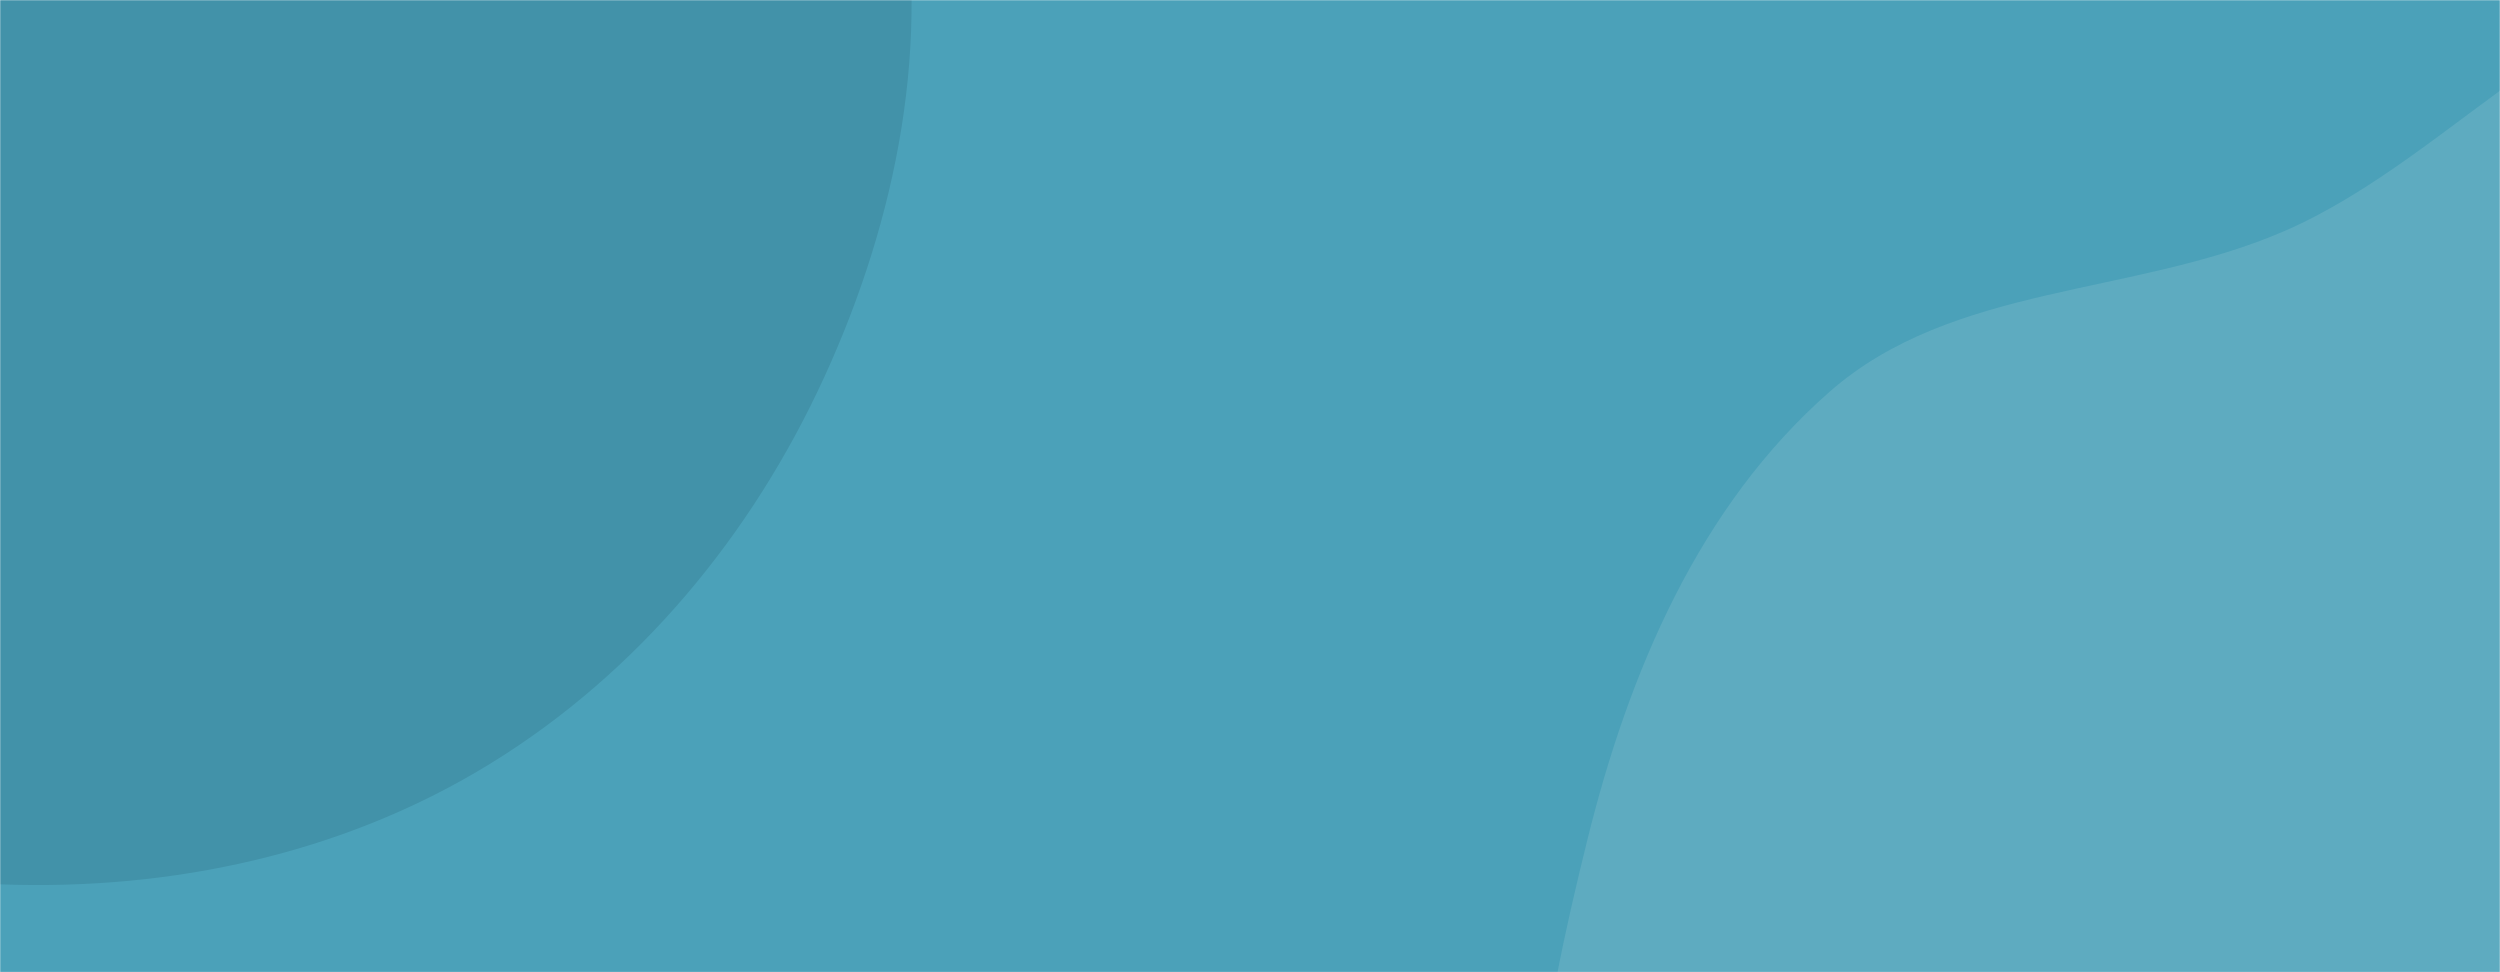 <svg xmlns="http://www.w3.org/2000/svg" version="1.1" xmlns:xlink="http://www.w3.org/1999/xlink" xmlns:svgjs="http://svgjs.dev/svgjs" width="1440" height="560" preserveAspectRatio="none" viewBox="0 0 1440 560"><g mask="url(&quot;#SvgjsMask1113&quot;)" fill="none"><rect width="1440" height="560" x="0" y="0" fill="rgba(75, 161, 185, 1)"></rect><path d="M0,509.379C98.956,513.09,198.291,491.677,282.61,439.75C367.887,387.233,433.278,307.973,474.933,216.895C516.603,125.785,537.048,23.871,517.778,-74.445C498.995,-170.277,433.033,-246.012,369.644,-320.298C305.806,-395.11,240.415,-471.021,148.819,-506.831C52.634,-544.435,-55.993,-557.101,-154.18,-525.088C-251.141,-493.474,-339.387,-424.565,-384.311,-333.007C-425.929,-248.187,-389.425,-149.67,-384.683,-55.309C-380.911,19.741,-377.087,91.083,-359.328,164.099C-337.588,253.483,-335.64,355.317,-269.31,419.054C-199.625,486.014,-96.574,505.758,0,509.379" fill="#4292a9"></path><path d="M1440 1030.643C1555.043 1048.104 1675.505 1141.139 1777.611 1085.333 1878.443 1030.223 1873.436 883.469 1909.124 774.242 1940.643 677.775 1984.684 584.13 1974.359 483.171 1963.792 379.854 1912.621 287.491 1850.807 204.034 1785.019 115.212 1717.443 2.755 1607.854-11.657 1497.527-26.166 1417.072 89.736 1314.78 133.541 1228.294 170.578 1124.772 163.539 1053.995 225.525 978.69 291.476 938.127 387.205 914.164 484.396 888.37 589.013 864.745 704.297 912.084 801.091 959.136 897.297 1064.186 949.25 1162.399 991.956 1249.848 1029.981 1345.721 1016.333 1440 1030.643" fill="#5eabc0"></path></g><defs><mask id="SvgjsMask1113"><rect width="1440" height="560" fill="#ffffff"></rect></mask></defs></svg>